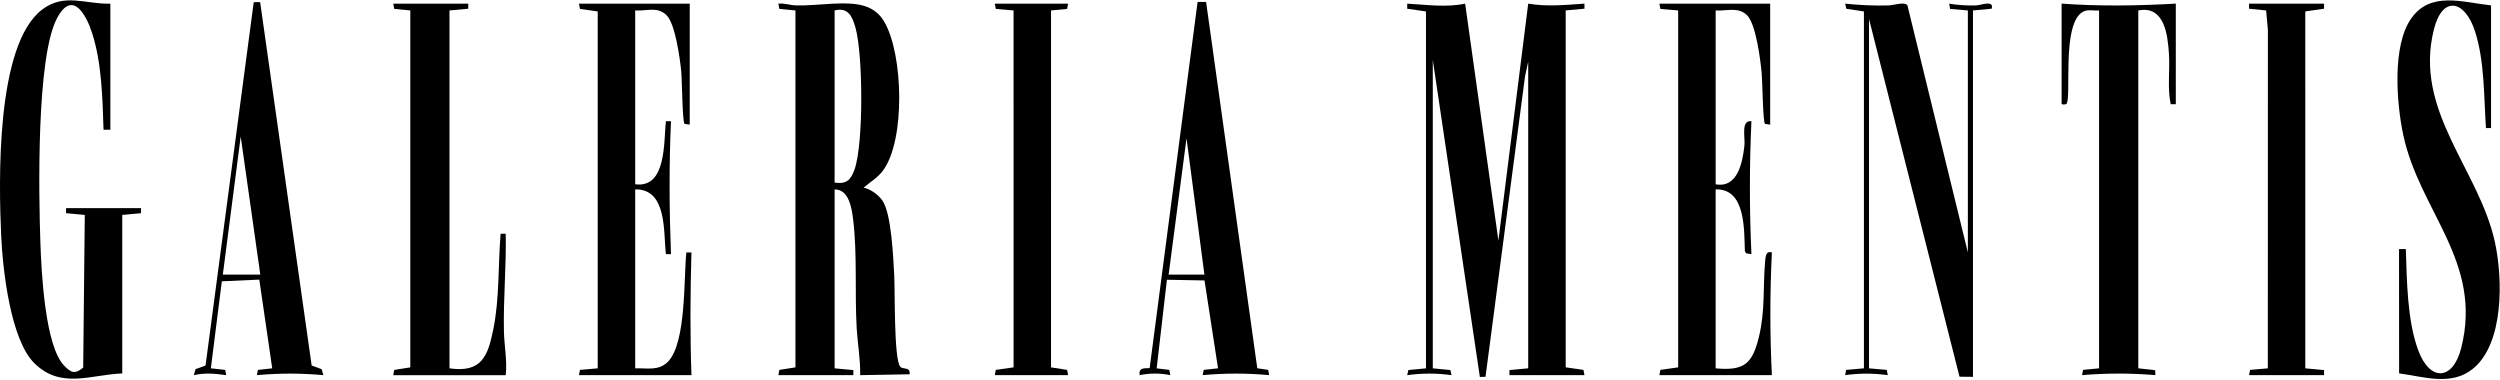 <svg width="1467" height="223" viewBox="0 0 1467 223" fill="none" xmlns="http://www.w3.org/2000/svg">
<path d="M840.75 216.14L851.08 217.13L851.76 220.14C842.86 218.93 834.65 218.93 825.75 220.14L826.43 217.13L836.76 216.15V6.71L825.76 5.11V2.14C836.88 2.75 848.8 4.49 859.75 2.13L879.26 141.15L896.76 2.13C907.78 4.03 918.77 2.87 929.76 2.13V5.1L918.75 6.12V215.55L929.17 217.04L929.76 220.12H885.75V217.15L896.75 216.13V36.14L894.89 44.78L871.7 221.09L868.38 221.18L840.76 35.14V216.14H840.75Z" fill="black"/>
<path d="M489.75 216.14L500.75 217.16V220.13H456.75L457.34 217.05L466.77 215.57V6.13L457.34 5.22L456.75 2.14C460.34 1.77 463.64 3.07 467.21 3.18C479.42 3.57 496.97 0.03 507.73 3.66C512.57 5.3 516.18 8.21 518.79 12.6C530.04 31.47 531.41 82.17 518.17 100.05C514.94 104.41 510.71 106.7 506.76 110.13C510.75 110.85 515.5 114.37 517.76 117.63C523.15 125.39 524.16 151.34 524.74 161.65C525.22 170.22 524.48 210.46 528.23 215.16C529.69 216.98 534.38 215.05 533.76 219.63L504.75 220.14C504.96 210.96 503.24 201.79 502.71 192.68C501.5 171.91 503.12 149.16 500.62 128.77C499.81 122.14 498.18 111.13 489.75 111.14V216.14ZM489.75 107.14C496.8 108.19 499.29 105.57 501.47 99.36C506.8 84.24 506.41 32.02 502.03 16.36C500.17 9.7 497.76 4.09 489.75 6.14V107.14Z" fill="black"/>
<path d="M64.76 2.13V76.14H60.761C60.141 57.7 59.74 36.98 54.041 19.35C50.571 8.61 42.55 -6.12 33.571 10.45C21.221 33.24 22.71 114.42 23.71 142.67C24.3 159.3 26.331 203.07 37.73 214.65C41.711 218.69 43.87 219.78 48.821 215.7L49.751 126.12L38.751 125.1V122.13H82.751V125.1L71.74 126.12V219.13C53.071 219.85 35.821 228.48 20.201 213.17C6.12 199.38 1.61 158.09 0.71 138.68C-0.76 106.76 -2.57 26.33 24.73 5.62C37.84 -4.32 50.17 2.58 64.76 2.14V2.13Z" fill="black"/>
<path d="M1006.75 216.14C1023.54 217.73 1028.27 213.36 1032.07 197.96C1035.89 182.5 1034.45 168.83 1035.75 153.64C1036.02 150.45 1036.22 147.04 1039.74 148.13C1038.57 172.1 1038.54 196.1 1039.74 220.14H973.73L974.32 217.05L984.75 215.56V6.13L974.32 5.22L973.73 2.14H1038.74V73.13L1035.69 72.69C1034.47 71.8 1034.19 47.22 1033.74 42.64C1032.97 34.86 1030.42 14.42 1025.29 9.09C1020.16 3.76 1013.2 6.59 1006.75 6.13V108.13C1019.75 110.57 1022.55 95.04 1023.62 85.5C1024.17 80.62 1021.4 70.28 1027.74 71.13C1026.54 97.09 1026.54 123.1 1027.74 149.12L1024.69 148.68L1023.9 147.47C1023.41 135.04 1024.49 110.56 1006.74 111.13V216.13L1006.75 216.14Z" fill="black"/>
<path d="M372.75 216.14C379.96 215.9 386.66 217.85 392.15 212.04C402.72 200.87 401.19 163.26 402.75 148.13H405.74C405.05 172.18 404.9 196.05 405.74 220.14H339.73L340.32 217.05L350.74 216.14V6.71L340.32 5.22L339.73 2.14H404.74L404.73 73.13L401.68 72.69C400.42 71.77 400.22 46.39 399.73 41.64C398.95 34.09 396.26 14.26 391.28 9.09C385.95 3.57 379.44 6.59 372.74 6.13V108.13C391.13 110.57 389.43 83.48 390.74 71.12H393.73C392.57 97.17 392.73 123.13 393.73 149.13H390.74C389.25 136.04 391.53 110.82 372.74 111.12V216.12L372.75 216.14Z" fill="black"/>
<path d="M1461.75 3.15V75.15H1458.76C1457.49 56.7 1458.03 35.83 1452.26 18.14C1446.49 0.43 1433.38 -3.16 1428.24 17.14C1416.08 65.21 1454.76 99.25 1464.07 142.33C1468.65 163.53 1469.5 201.94 1450.76 216.66C1438.11 226.6 1422.26 221.02 1407.8 219.1L1407.75 146.15H1411.74C1412.38 164.69 1412.51 187.9 1418.97 205.43C1425.87 224.14 1439.39 223.39 1444.25 204.16C1457.07 153.48 1419.77 124.06 1410.23 79.16C1406.28 60.58 1403.58 26.92 1414.91 10.82C1426.24 -5.28 1444.82 1.31 1461.73 3.16L1461.75 3.15Z" fill="black"/>
<path d="M1096.75 216.14L1107.16 217.05L1107.75 220.13C1099.16 218.96 1091.33 218.96 1082.74 220.13L1083.33 217.05L1093.75 216.14V6.71L1083.42 5.15L1082.74 2.14C1091.22 3.04 1099.74 3.42 1108.29 3.18C1111.26 3.1 1117.56 0.85 1119.27 3.11L1154.74 148.13V6.14L1144.33 5.23L1143.75 2.15C1148.94 3.03 1154 3.29 1159.29 3.19C1162.61 3.13 1170.13 -0.26 1168.73 5.11L1157.74 6.14V221.14L1149.84 221.04L1096.74 11.14V216.14H1096.75Z" fill="black"/>
<path d="M1231.75 6.14C1228.91 6.39 1225.42 5.46 1222.77 6.66C1208.99 12.9 1216.2 60.29 1212.25 61.15C1210.9 61.44 1209.31 61.64 1209.75 59.67V2.13C1232.01 3.75 1254.45 3.38 1276.76 2.13V61.14H1273.76C1271.73 51.45 1273.39 41.45 1272.74 31.64C1272 20.31 1270.08 3.1 1254.75 6.13V216.13L1264.68 217.21L1264.75 220.12C1250.43 218.93 1236.11 218.92 1221.74 220.12L1222.33 217.04L1231.74 216.13V6.14H1231.75Z" fill="black"/>
<path d="M263.75 216.14C282.51 218.83 286.24 209.19 289.46 193.35C293.15 175.21 292.25 155.59 293.76 137.14H296.75C297.16 156.35 295.28 175.46 295.71 194.69C295.89 202.86 297.7 211.68 296.76 220.15H230.75L231.34 217.06L240.77 215.58V6.13L231.34 5.22L230.75 2.14H274.76V5.11L263.76 6.13V216.13L263.75 216.14Z" fill="black"/>
<path d="M152.65 1.25L182.89 214.5L188.76 216.63L189.74 220.14C176.7 218.94 163.77 218.94 150.74 220.14L151.33 217.06L159.74 216.14L152.16 164.08L130.17 165.07L123.73 216.13L132.15 217.05L132.74 220.13C126.13 219.24 120.37 218.66 113.75 220.13L114.73 216.62L120.61 214.5L148.89 1.28L152.65 1.25ZM152.75 161.14L141.25 80.13L130.75 161.14H152.75Z" fill="black"/>
<path d="M707.74 1.15L737.78 216.1L744.16 217.05L744.75 220.13C731.72 218.93 718.78 218.93 705.74 220.13L706.33 217.05L714.74 216.13L706.81 164.57L684.75 164.15L678.73 216.14L686.15 217.05L686.73 220.13C680.47 218.9 675 218.9 668.74 220.13C668.08 215.63 671.21 216.17 674.62 216.02L702.75 1.13L707.74 1.15ZM706.75 161.14L696.25 81.13L685.75 161.14H706.75Z" fill="black"/>
<path d="M1363.76 2.14L1363.75 5.11L1352.74 6.71L1352.75 216.14L1363.75 217.16L1363.76 220.13H1319.75L1320.34 217.05L1330.76 216.14L1330.8 17.59L1329.76 6.13L1319.76 5.11L1319.75 2.14H1363.76Z" fill="black"/>
<path d="M626.76 2.14L626.17 5.23L616.75 6.13L616.74 215.57L626.17 217.05L626.76 220.13H583.75L584.34 217.05L594.77 215.56L594.76 6.13L584.34 5.23L583.75 2.14H626.76Z" fill="black"/>
</svg>
